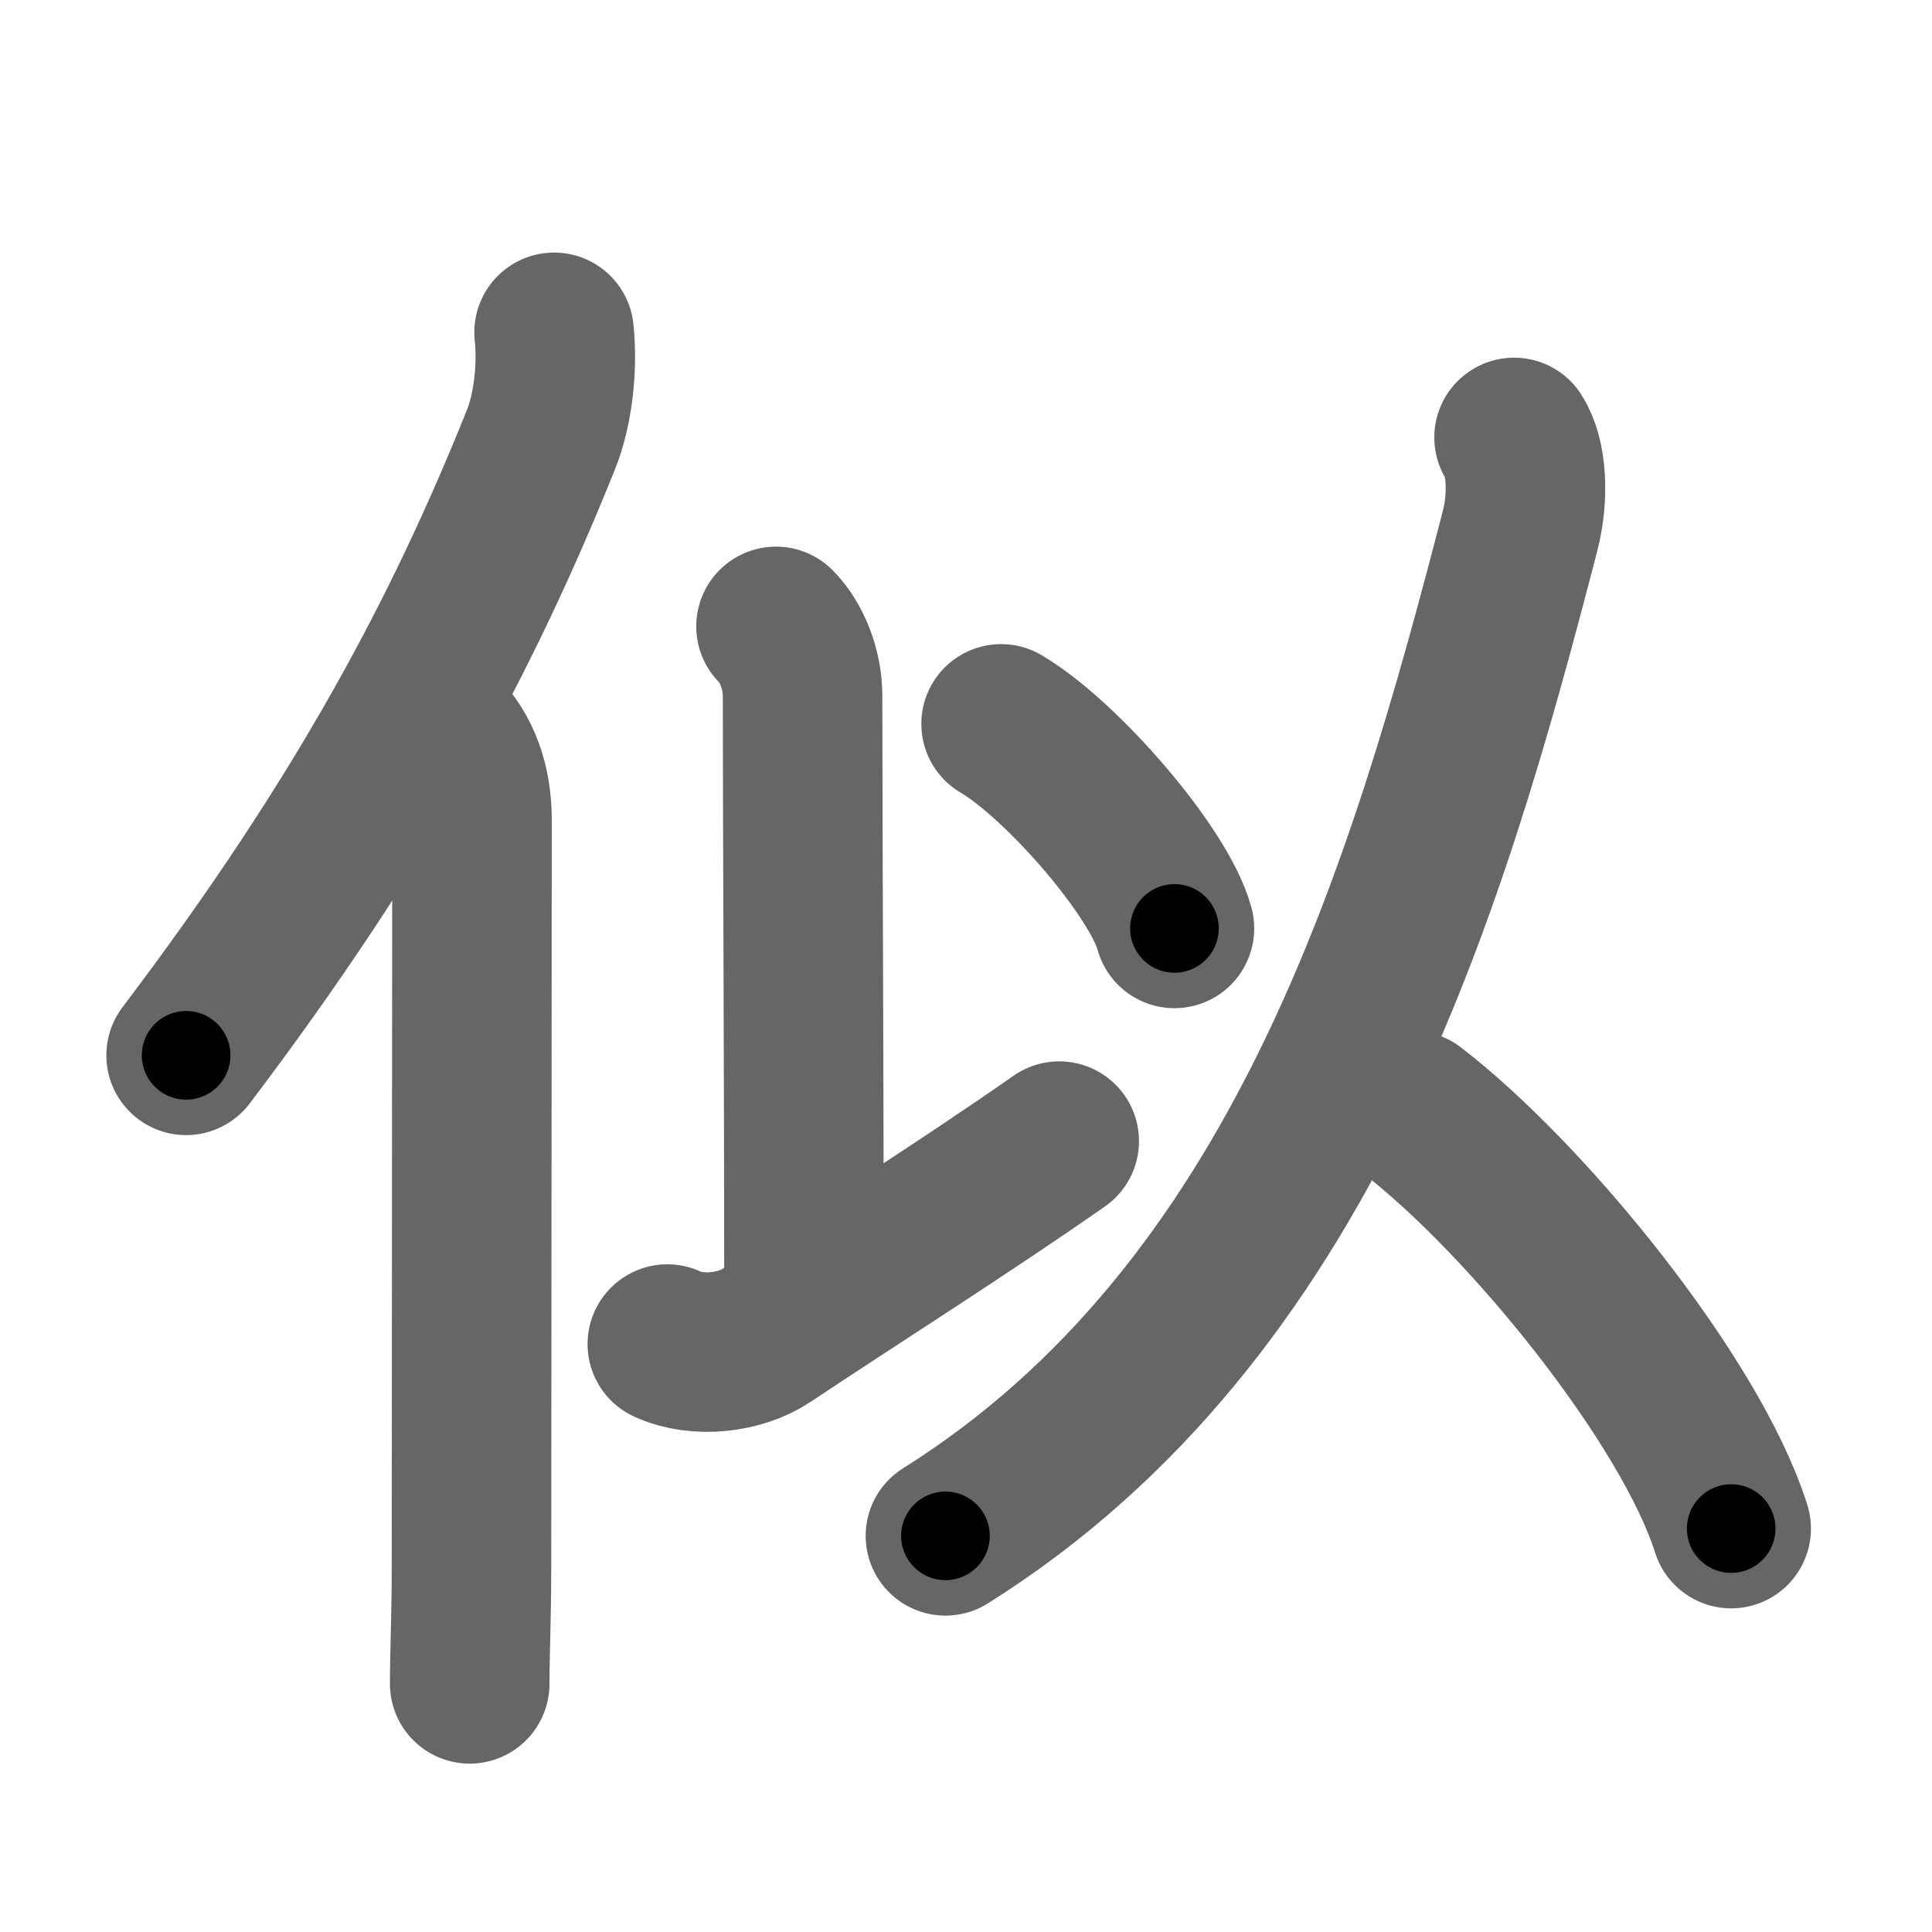 <svg xmlns="http://www.w3.org/2000/svg" width="109" height="109" viewBox="0 0 109 109" id="4f3c"><g fill="none" stroke="#666" stroke-width="9" stroke-linecap="round" stroke-linejoin="round"><g><g><path d="M31.26,18.75c0.21,2-0.06,4.37-0.75,6.08c-4.39,10.92-9.95,21.42-20.01,34.71" /><path d="M24.78,41.25c1.23,1.23,1.85,2.96,1.85,5c0,12.25-0.03,30-0.03,42.25c0,2.64-0.1,4.88-0.1,6.5" /></g><g p4:phon="以" xmlns:p4="http://kanjivg.tagaini.net"><g><path d="M43.78,35.34c0.88,0.88,1.5,2.41,1.5,3.93c0,7.24,0.08,21.86,0.08,34.6" /><path d="M37.65,75.83c1.73,0.8,4.14,0.48,5.58-0.48c5.03-3.35,11.25-7.28,16.53-10.97" /><g><path d="M56.48,40.84c3.45,2.04,8.92,8.37,9.78,11.54" /></g></g><g><path d="M85.42,24.68c0.7,1.07,0.86,3.28,0.33,5.31C80.5,50.25,73.5,74,53.34,86.65" /><path d="M79.68,62.66c6.45,4.96,15.7,16.34,17.99,23.58" /></g></g></g></g><g fill="none" stroke="#000" stroke-width="5" stroke-linecap="round" stroke-linejoin="round"><g><g><path d="M31.26,18.75c0.21,2-0.06,4.37-0.75,6.08c-4.39,10.92-9.95,21.42-20.01,34.71" stroke-dasharray="46.37" stroke-dashoffset="46.37"><animate id="0" attributeName="stroke-dashoffset" values="46.37;0" dur="0.46s" fill="freeze" begin="0s;4f3c.click" /></path><path d="M24.78,41.25c1.23,1.23,1.85,2.96,1.85,5c0,12.25-0.03,30-0.03,42.25c0,2.64-0.1,4.88-0.1,6.5" stroke-dasharray="54.23" stroke-dashoffset="54.23"><animate attributeName="stroke-dashoffset" values="54.23" fill="freeze" begin="4f3c.click" /><animate id="1" attributeName="stroke-dashoffset" values="54.23;0" dur="0.54s" fill="freeze" begin="0.end" /></path></g><g p4:phon="以" xmlns:p4="http://kanjivg.tagaini.net"><g><path d="M43.78,35.34c0.88,0.88,1.5,2.41,1.5,3.93c0,7.24,0.08,21.86,0.08,34.6" stroke-dasharray="38.91" stroke-dashoffset="38.91"><animate attributeName="stroke-dashoffset" values="38.91" fill="freeze" begin="4f3c.click" /><animate id="2" attributeName="stroke-dashoffset" values="38.91;0" dur="0.39s" fill="freeze" begin="1.end" /></path><path d="M37.65,75.83c1.73,0.8,4.14,0.48,5.58-0.48c5.03-3.35,11.25-7.28,16.53-10.97" stroke-dasharray="25.66" stroke-dashoffset="25.66"><animate attributeName="stroke-dashoffset" values="25.66" fill="freeze" begin="4f3c.click" /><animate id="3" attributeName="stroke-dashoffset" values="25.66;0" dur="0.26s" fill="freeze" begin="2.end" /></path><g><path d="M56.48,40.84c3.45,2.04,8.92,8.37,9.78,11.54" stroke-dasharray="15.34" stroke-dashoffset="15.34"><animate attributeName="stroke-dashoffset" values="15.34" fill="freeze" begin="4f3c.click" /><animate id="4" attributeName="stroke-dashoffset" values="15.34;0" dur="0.15s" fill="freeze" begin="3.end" /></path></g></g><g><path d="M85.42,24.68c0.7,1.07,0.86,3.28,0.33,5.31C80.5,50.25,73.5,74,53.34,86.65" stroke-dasharray="72.42" stroke-dashoffset="72.42"><animate attributeName="stroke-dashoffset" values="72.42" fill="freeze" begin="4f3c.click" /><animate id="5" attributeName="stroke-dashoffset" values="72.42;0" dur="0.54s" fill="freeze" begin="4.end" /></path><path d="M79.68,62.66c6.45,4.96,15.7,16.34,17.99,23.58" stroke-dasharray="29.97" stroke-dashoffset="29.97"><animate attributeName="stroke-dashoffset" values="29.97" fill="freeze" begin="4f3c.click" /><animate id="6" attributeName="stroke-dashoffset" values="29.97;0" dur="0.3s" fill="freeze" begin="5.end" /></path></g></g></g></g></svg>